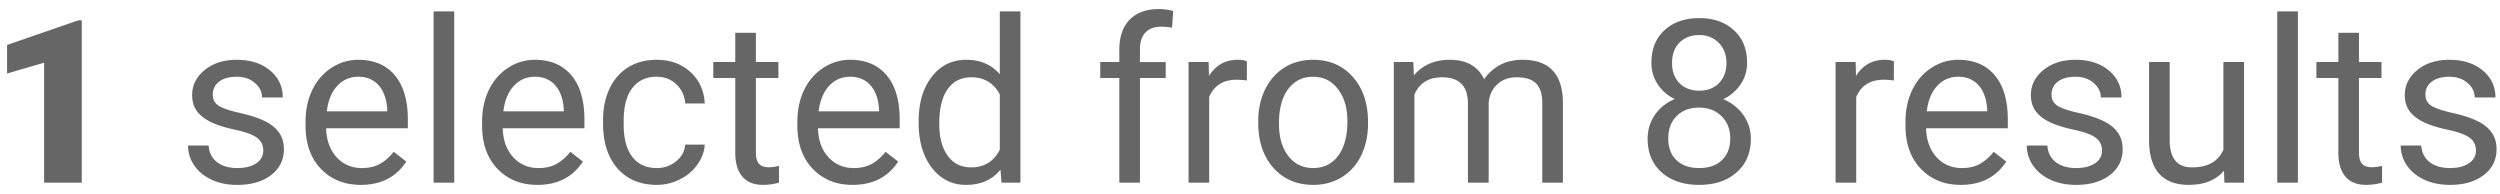 <svg width="219" height="17" fill="none" xmlns="http://www.w3.org/2000/svg"><path opacity=".6" d="M7.164 16h-3.3V5.492L.62 6.44v-2.5l6.24-2.158h.303V16zm15.899-2.803c0-.488-.186-.866-.557-1.132-.365-.274-1.006-.508-1.924-.704-.911-.195-1.637-.43-2.178-.703-.534-.273-.93-.599-1.191-.976-.254-.378-.381-.827-.381-1.348 0-.866.365-1.598 1.094-2.197.736-.6 1.673-.899 2.812-.899 1.198 0 2.168.31 2.91.928.75.619 1.123 1.41 1.123 2.373h-1.816c0-.495-.211-.921-.635-1.28-.416-.357-.944-.536-1.582-.536-.657 0-1.172.143-1.543.43-.37.286-.556.66-.556 1.122 0 .437.172.765.517.987.345.221.967.433 1.866.634.904.202 1.637.443 2.197.723.56.28.973.619 1.24 1.016.273.39.41.869.41 1.435 0 .944-.378 1.703-1.133 2.276-.755.566-1.735.85-2.94.85-.845 0-1.594-.15-2.245-.45-.651-.3-1.162-.716-1.533-1.25a3.066 3.066 0 01-.547-1.748h1.806c.033.606.274 1.087.723 1.445.456.352 1.055.528 1.797.528.683 0 1.23-.137 1.64-.41.417-.28.625-.652.625-1.114zm8.544 2.998c-1.432 0-2.597-.468-3.496-1.406-.898-.944-1.347-2.204-1.347-3.78v-.331c0-1.048.198-1.983.595-2.803.404-.827.964-1.471 1.68-1.934a4.225 4.225 0 012.344-.703c1.374 0 2.441.453 3.203 1.358s1.142 2.2 1.142 3.886v.752H28.57c.026 1.042.33 1.885.909 2.53.585.638 1.328.957 2.226.957.638 0 1.178-.13 1.621-.39.443-.261.83-.606 1.162-1.036l1.104.86c-.886 1.36-2.214 2.04-3.985 2.04zm-.224-9.472c-.73 0-1.341.267-1.836.8-.495.528-.8 1.27-.918 2.227h5.293v-.137c-.052-.918-.3-1.627-.742-2.129-.443-.507-1.042-.761-1.797-.761zM39.79 16h-1.807V1h1.807v15zm7.285.195c-1.432 0-2.598-.468-3.496-1.406-.898-.944-1.348-2.204-1.348-3.78v-.331c0-1.048.199-1.983.596-2.803.404-.827.964-1.471 1.68-1.934a4.226 4.226 0 012.344-.703c1.373 0 2.441.453 3.203 1.358.761.905 1.142 2.2 1.142 3.886v.752H44.04c.026 1.042.329 1.885.908 2.53.586.638 1.328.957 2.227.957.638 0 1.178-.13 1.62-.39a4.066 4.066 0 001.163-1.036l1.103.86c-.885 1.36-2.213 2.04-3.984 2.04zm-.224-9.472c-.73 0-1.342.267-1.836.8-.495.528-.801 1.27-.918 2.227h5.293v-.137c-.052-.918-.3-1.627-.743-2.129-.442-.507-1.041-.761-1.796-.761zm10.683 7.998c.645 0 1.208-.196 1.69-.586.481-.39.748-.88.8-1.465h1.71c-.033.605-.242 1.182-.626 1.728a4.107 4.107 0 01-1.543 1.309 4.407 4.407 0 01-2.03.488c-1.44 0-2.586-.478-3.438-1.435-.847-.964-1.27-2.279-1.27-3.945v-.303c0-1.029.189-1.944.566-2.744.378-.801.919-1.423 1.622-1.866.71-.442 1.546-.664 2.51-.664 1.184 0 2.167.355 2.949 1.065.787.71 1.207 1.63 1.26 2.763h-1.71c-.052-.683-.312-1.243-.78-1.68-.463-.442-1.036-.663-1.72-.663-.918 0-1.63.332-2.138.996-.502.657-.752 1.611-.752 2.861v.342c0 1.217.25 2.155.752 2.812.501.658 1.217.987 2.148.987zm8.682-11.846v2.559h1.972V6.83h-1.972v6.553c0 .423.088.742.264.957.175.208.475.312.898.312.208 0 .495-.039.86-.117V16c-.476.13-.938.195-1.387.195-.808 0-1.416-.244-1.827-.732-.41-.488-.615-1.182-.615-2.08V6.83h-1.924V5.434h1.924V2.875h1.807zm8.476 13.32c-1.432 0-2.597-.468-3.496-1.406-.898-.944-1.347-2.204-1.347-3.78v-.331c0-1.048.198-1.983.595-2.803.404-.827.964-1.471 1.68-1.934a4.226 4.226 0 012.344-.703c1.373 0 2.441.453 3.203 1.358s1.142 2.2 1.142 3.886v.752h-7.158c.026 1.042.329 1.885.908 2.53.586.638 1.329.957 2.227.957.638 0 1.178-.13 1.621-.39.443-.261.83-.606 1.162-1.036l1.104.86c-.886 1.36-2.214 2.04-3.985 2.04zm-.224-9.472c-.73 0-1.341.267-1.836.8-.495.528-.801 1.27-.918 2.227h5.293v-.137c-.052-.918-.3-1.627-.742-2.129-.443-.507-1.042-.761-1.797-.761zm6.006 3.906c0-1.621.384-2.923 1.152-3.906.768-.99 1.774-1.485 3.017-1.485 1.237 0 2.217.423 2.94 1.27V1h1.807v15h-1.66l-.088-1.133c-.723.886-1.729 1.328-3.018 1.328-1.224 0-2.223-.501-2.998-1.504-.768-1.002-1.152-2.31-1.152-3.925v-.137zm1.806.205c0 1.198.248 2.135.742 2.813.495.677 1.179 1.015 2.051 1.015 1.146 0 1.983-.514 2.51-1.543V8.266c-.54-.996-1.37-1.495-2.49-1.495-.886 0-1.576.342-2.07 1.026-.495.683-.743 1.696-.743 3.037zM98.053 16V6.83h-1.67V5.434h1.67V4.35c0-1.133.303-2.009.908-2.627.605-.619 1.462-.928 2.568-.928.417 0 .83.055 1.241.166l-.098 1.465a5.194 5.194 0 00-.977-.088c-.586 0-1.038.172-1.357.517-.319.339-.479.827-.479 1.465v1.114h2.256V6.83h-2.256V16h-1.806zm11.172-8.945a5.422 5.422 0 00-.889-.069c-1.185 0-1.989.505-2.412 1.514V16h-1.807V5.434h1.758l.029 1.22c.593-.944 1.433-1.416 2.52-1.416.351 0 .618.046.801.137v1.68zm.996 3.564c0-1.035.202-1.966.605-2.793.41-.827.977-1.465 1.699-1.914.73-.45 1.56-.674 2.491-.674 1.438 0 2.601.498 3.486 1.494.892.997 1.338 2.321 1.338 3.975v.127c0 1.029-.199 1.953-.596 2.773a4.45 4.45 0 01-1.689 1.905c-.729.455-1.569.683-2.52.683-1.432 0-2.594-.498-3.486-1.494-.886-.996-1.328-2.314-1.328-3.955v-.127zm1.816.215c0 1.172.27 2.113.811 2.822.547.71 1.276 1.065 2.187 1.065.918 0 1.647-.358 2.188-1.075.54-.722.81-1.731.81-3.027 0-1.159-.276-2.096-.83-2.812-.547-.723-1.276-1.084-2.187-1.084-.892 0-1.612.354-2.159 1.064-.546.71-.82 1.725-.82 3.047zm11.768-5.4l.049 1.171c.774-.911 1.819-1.367 3.134-1.367 1.478 0 2.484.567 3.018 1.7a4.01 4.01 0 011.367-1.231c.566-.312 1.234-.469 2.002-.469 2.318 0 3.496 1.227 3.535 3.682V16h-1.806V9.027c0-.755-.173-1.318-.518-1.69-.345-.377-.925-.566-1.738-.566-.671 0-1.228.202-1.67.606-.443.397-.7.934-.772 1.611V16h-1.816V9.076c0-1.536-.752-2.305-2.256-2.305-1.185 0-1.995.505-2.432 1.514V16h-1.806V5.434h1.709zm29.238.058c0 .71-.189 1.341-.566 1.895a3.791 3.791 0 01-1.514 1.299c.742.319 1.328.784 1.758 1.396.436.612.654 1.305.654 2.08 0 1.23-.417 2.21-1.25 2.94-.827.729-1.917 1.093-3.271 1.093-1.368 0-2.465-.364-3.292-1.093-.82-.736-1.23-1.716-1.23-2.94 0-.768.208-1.462.625-2.08.423-.618 1.006-1.087 1.748-1.406a3.732 3.732 0 01-1.494-1.3 3.346 3.346 0 01-.547-1.884c0-1.198.384-2.148 1.152-2.851.769-.704 1.781-1.055 3.038-1.055 1.25 0 2.259.351 3.027 1.055.775.703 1.162 1.653 1.162 2.851zm-1.475 6.631c0-.794-.254-1.442-.761-1.943-.502-.502-1.159-.752-1.973-.752-.814 0-1.468.247-1.963.742-.488.495-.732 1.146-.732 1.953 0 .807.237 1.442.713 1.904.481.463 1.149.694 2.002.694.846 0 1.51-.231 1.992-.694.481-.468.722-1.103.722-1.904zm-2.714-9.053c-.71 0-1.286.222-1.729.664-.436.437-.654 1.032-.654 1.787 0 .723.215 1.31.644 1.758.436.443 1.016.664 1.739.664.722 0 1.298-.221 1.728-.664.436-.449.654-1.035.654-1.758 0-.722-.224-1.311-.674-1.767-.449-.456-1.018-.684-1.708-.684zm17.05 3.985a5.401 5.401 0 00-.888-.069c-1.185 0-1.989.505-2.412 1.514V16h-1.807V5.434h1.758l.029 1.22c.592-.944 1.432-1.416 2.52-1.416.351 0 .618.046.8.137v1.68zm5.86 9.14c-1.433 0-2.598-.468-3.496-1.406-.899-.944-1.348-2.204-1.348-3.78v-.331c0-1.048.198-1.983.596-2.803.403-.827.963-1.471 1.679-1.934a4.227 4.227 0 012.344-.703c1.374 0 2.441.453 3.203 1.358s1.143 2.2 1.143 3.886v.752h-7.158c.026 1.042.328 1.885.908 2.53.586.638 1.328.957 2.226.957.638 0 1.179-.13 1.621-.39.443-.261.83-.606 1.163-1.036l1.103.86c-.885 1.36-2.213 2.04-3.984 2.04zm-.225-9.472c-.729 0-1.341.267-1.836.8-.495.528-.801 1.27-.918 2.227h5.293v-.137c-.052-.918-.299-1.627-.742-2.129-.443-.507-1.042-.761-1.797-.761zm12.598 6.474c0-.488-.186-.866-.557-1.132-.365-.274-1.006-.508-1.924-.704-.911-.195-1.637-.43-2.177-.703-.534-.273-.931-.599-1.192-.976-.254-.378-.381-.827-.381-1.348 0-.866.365-1.598 1.094-2.197.736-.6 1.673-.899 2.812-.899 1.198 0 2.168.31 2.911.928.748.619 1.123 1.41 1.123 2.373h-1.817c0-.495-.211-.921-.634-1.28-.417-.357-.944-.536-1.583-.536-.657 0-1.171.143-1.542.43a1.35 1.35 0 00-.557 1.122c0 .437.172.765.517.987.346.221.967.433 1.866.634.905.202 1.637.443 2.197.723.56.28.973.619 1.24 1.016.274.39.41.869.41 1.435 0 .944-.377 1.703-1.132 2.276-.756.566-1.735.85-2.94.85-.846 0-1.595-.15-2.246-.45-.651-.3-1.162-.716-1.533-1.25a3.063 3.063 0 01-.547-1.748h1.807c.032.606.273 1.087.722 1.445.456.352 1.055.528 1.797.528.684 0 1.231-.137 1.641-.41.416-.28.625-.652.625-1.114zm10.683 1.758c-.703.827-1.735 1.24-3.095 1.24-1.127 0-1.986-.325-2.579-.976-.585-.658-.882-1.628-.888-2.91V5.434h1.806v6.826c0 1.601.651 2.402 1.954 2.402 1.38 0 2.298-.514 2.753-1.543V5.434h1.807V16h-1.719l-.039-1.045zM201.295 16h-1.807V1h1.807v15zm5.351-13.125v2.559h1.973V6.83h-1.973v6.553c0 .423.088.742.264.957.176.208.475.312.899.312.208 0 .494-.039.859-.117V16a5.24 5.24 0 01-1.387.195c-.807 0-1.416-.244-1.826-.732-.41-.488-.615-1.182-.615-2.08V6.83h-1.924V5.434h1.924V2.875h1.806zm10.245 10.322c0-.488-.186-.866-.557-1.132-.365-.274-1.006-.508-1.924-.704-.911-.195-1.637-.43-2.178-.703-.533-.273-.931-.599-1.191-.976-.254-.378-.381-.827-.381-1.348 0-.866.365-1.598 1.094-2.197.736-.6 1.673-.899 2.812-.899 1.198 0 2.168.31 2.911.928.748.619 1.123 1.41 1.123 2.373h-1.817c0-.495-.211-.921-.635-1.28-.416-.357-.944-.536-1.582-.536-.657 0-1.171.143-1.543.43a1.35 1.35 0 00-.556 1.122c0 .437.172.765.517.987.345.221.967.433 1.866.634.905.202 1.637.443 2.197.723.56.28.973.619 1.24 1.016.274.39.41.869.41 1.435 0 .944-.377 1.703-1.133 2.276-.755.566-1.735.85-2.939.85-.846 0-1.595-.15-2.246-.45-.651-.3-1.162-.716-1.533-1.25a3.063 3.063 0 01-.547-1.748h1.806c.033.606.274 1.087.723 1.445.456.352 1.055.528 1.797.528.684 0 1.23-.137 1.641-.41.416-.28.625-.652.625-1.114z" fill="#000"/></svg>